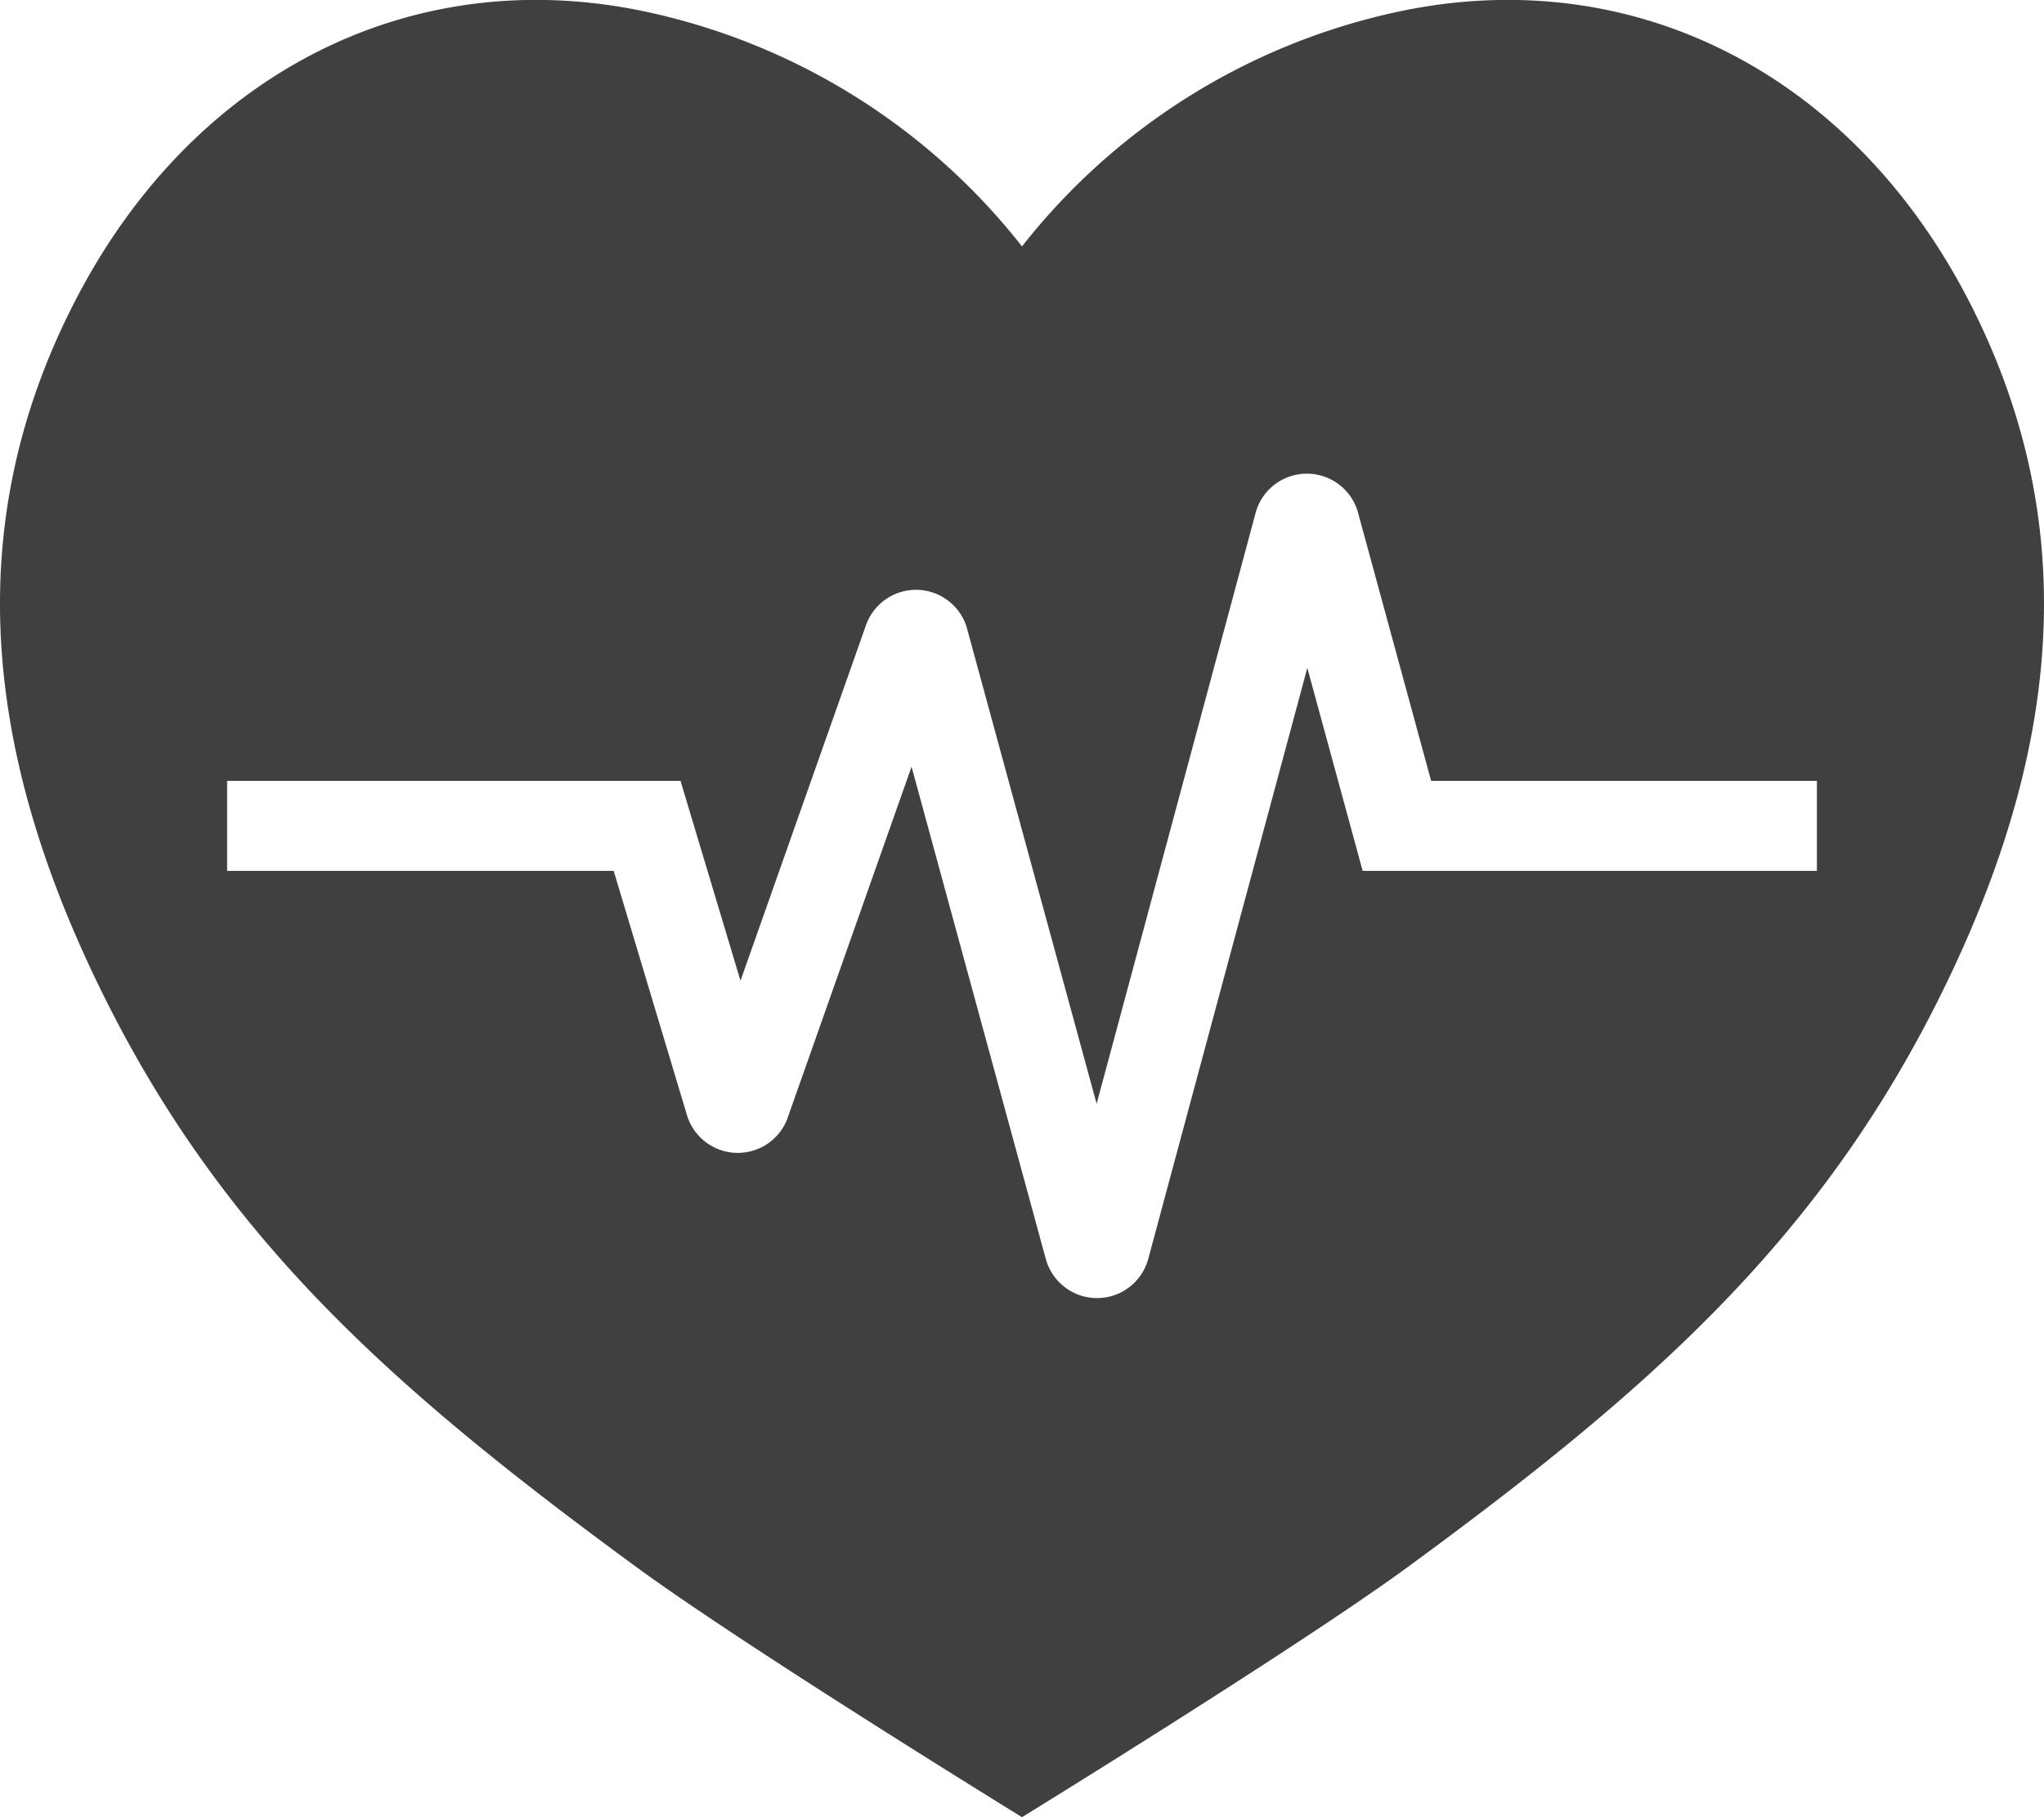 <svg xmlns="http://www.w3.org/2000/svg" width="90" height="80" viewBox="0 0 90 80">
  <g id="Group_116" data-name="Group 116" transform="translate(-101.5 37)">
    <g id="Group_115" data-name="Group 115" transform="translate(-196 -429)">
      <path id="Path_157" data-name="Path 157" d="M384.219,405.3c-5.149-10.031-14.745-14.94-25.009-12.816a28.685,28.685,0,0,0-16.71,10.364,28.685,28.685,0,0,0-16.71-10.364c-10.264-2.124-19.86,2.785-25.009,12.816-5.361,10.443-3.609,20.733,1.348,30.661,5.349,10.709,12.8,17.262,23.334,24.985C330.281,464.482,342.5,472,342.5,472s12.219-7.518,17.037-11.05c10.535-7.723,17.986-14.276,23.334-24.985C387.828,426.037,389.58,415.747,384.219,405.3ZM377.5,430.34h-20l-2.437-8.936-7.005,26.022a2.337,2.337,0,0,1-4.512-.012l0,.005-5.909-21.666-5.45,15.44,0,.008a2.337,2.337,0,0,1-4.441-.114l-3.225-10.747H307.5v-3.963h19.964l2.641,8.8,5.522-15.644v0a2.336,2.336,0,0,1,4.459.154l0,.006,5.7,20.9,7-26.012a2.338,2.338,0,0,1,4.512-.008v.005l3.217,11.8H377.5Z" fill="#404041"/>
      <path id="Path_158" data-name="Path 158" d="M335.628,419.532v0h0Z" fill="#404041"/>
      <path id="Path_159" data-name="Path 159" d="M335.628,419.535h0Z" fill="#404041"/>
    </g>
  </g>
</svg>
